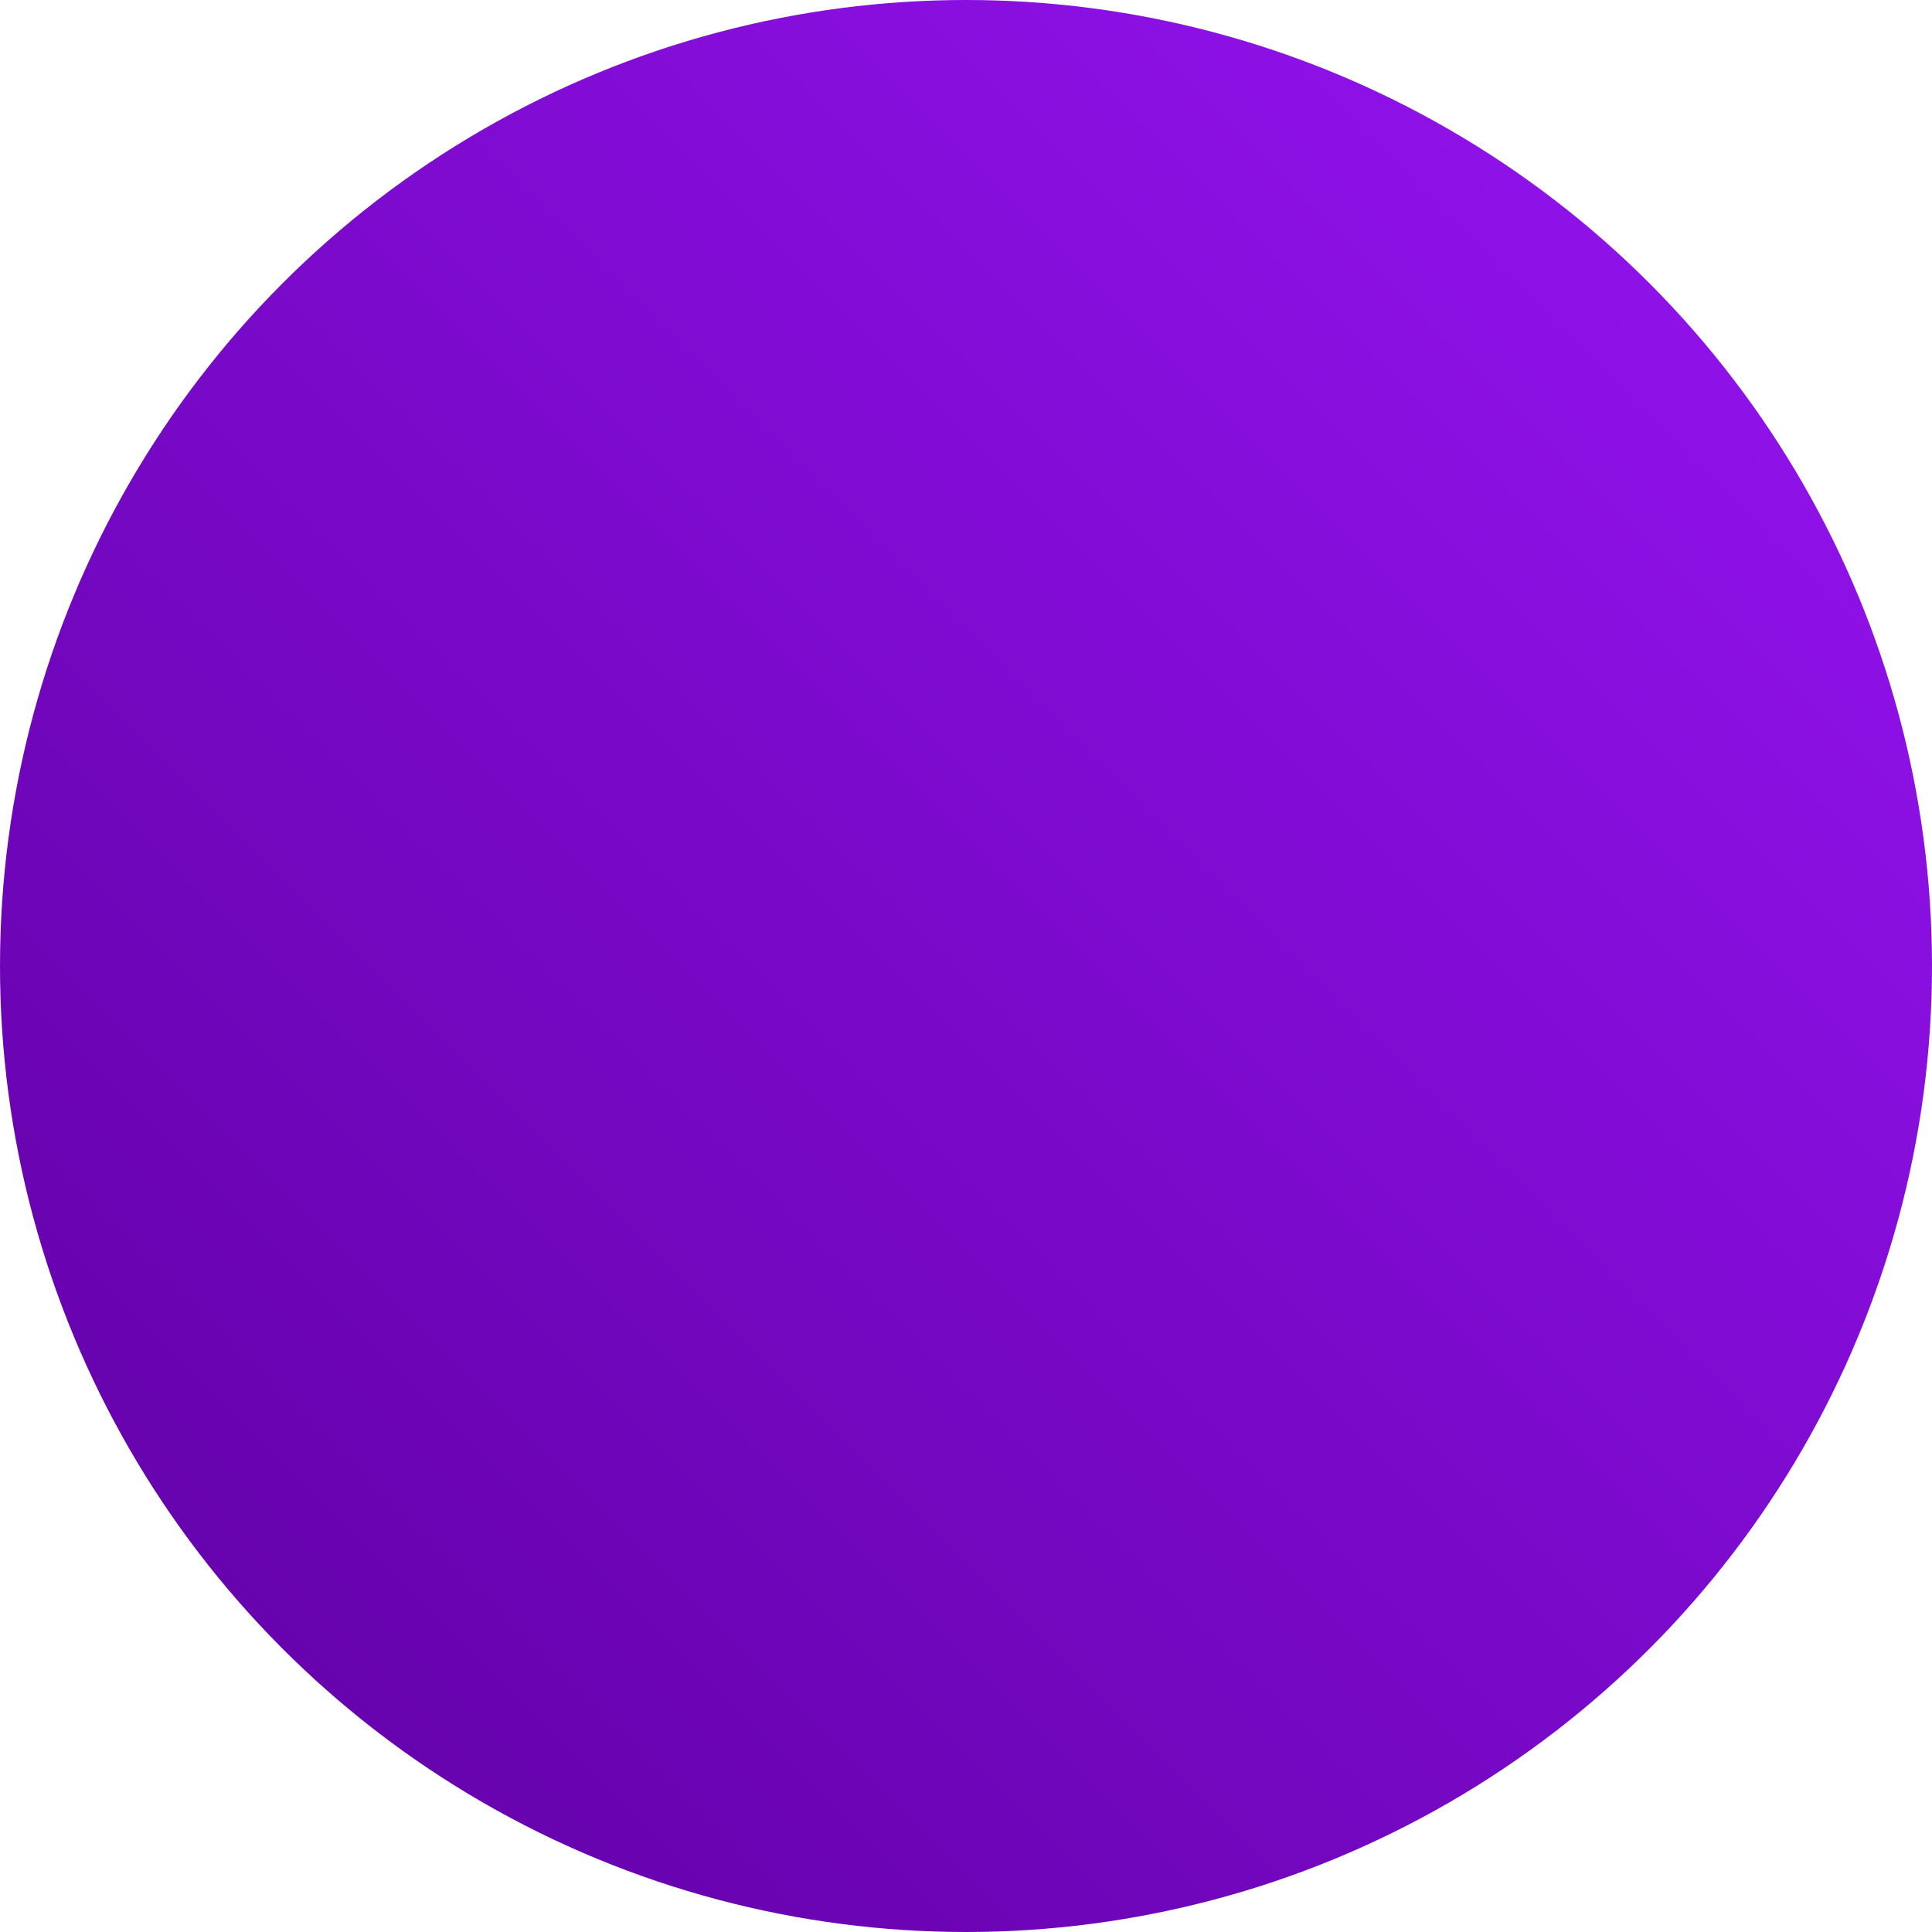 <?xml version="1.0" encoding="UTF-8"?>
<svg width="32px" height="32px" viewBox="0 0 32 32" version="1.1" xmlns="http://www.w3.org/2000/svg" xmlns:xlink="http://www.w3.org/1999/xlink">
    <!-- Generator: Sketch 55.1 (78136) - https://sketchapp.com -->
    <title>oval / 32px</title>
    <desc>Created with Sketch.</desc>
    <defs>
        <linearGradient x1="100%" y1="0%" x2="3.11%" y2="96.89%" id="linearGradient-1">
            <stop stop-color="#9714F4" offset="0%"></stop>
            <stop stop-color="#6000A4" offset="100%"></stop>
        </linearGradient>
    </defs>
    <g id="💵-Fraudfix" stroke="none" stroke-width="1" fill="none" fill-rule="evenodd">
        <g id="Home" transform="translate(-367, -1631)" fill="url(#linearGradient-1)" fill-rule="nonzero">
            <g id="what-we-do" transform="translate(-1129, 469)">
                <g id="oval-/-32px" transform="translate(1496, 1162)">
                    <circle id="Oval" cx="16" cy="16" r="16"></circle>
                </g>
            </g>
        </g>
    </g>
</svg>